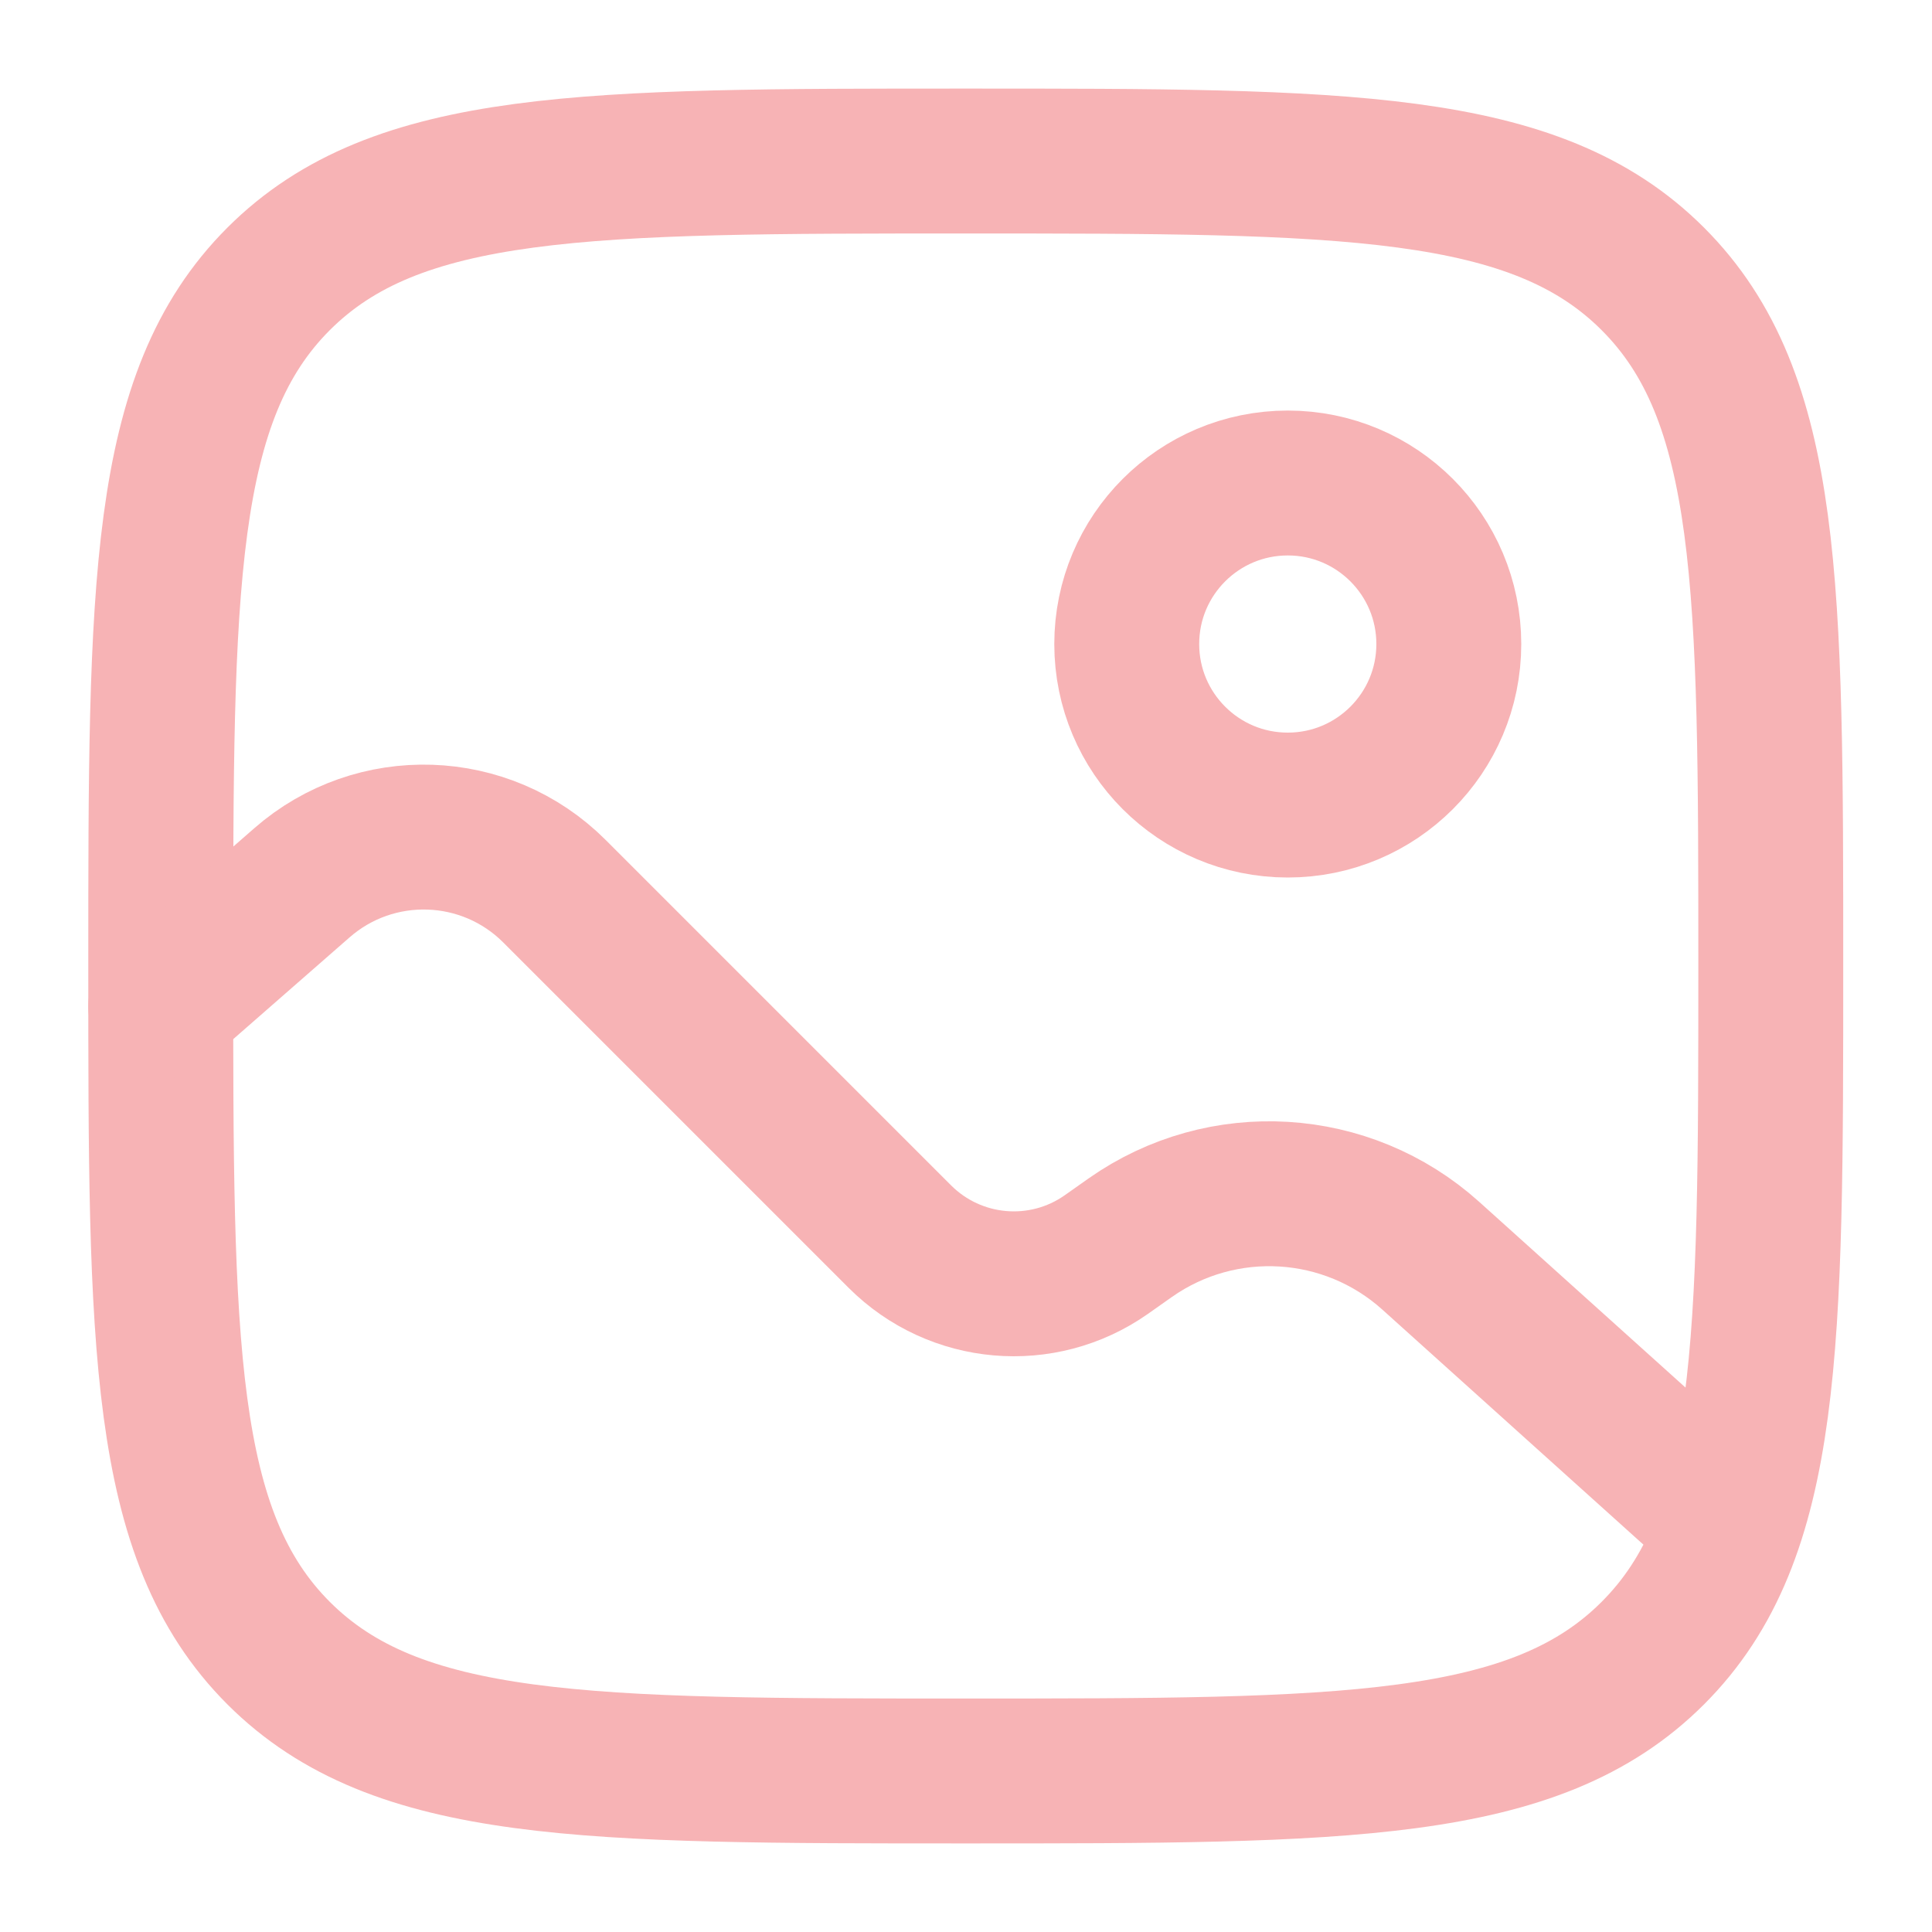 <svg width="20" height="20" viewBox="0 0 20 20" fill="none" xmlns="http://www.w3.org/2000/svg">
<g clip-path="url(#clip0_1_3367)">
<path d="M1.664 10C1.664 6.071 1.664 4.107 2.884 2.887C4.105 1.667 6.069 1.667 9.997 1.667C13.926 1.667 15.89 1.667 17.11 2.887C18.331 4.107 18.331 6.071 18.331 10C18.331 13.928 18.331 15.892 17.11 17.113C15.89 18.333 13.926 18.333 9.997 18.333C6.069 18.333 4.105 18.333 2.884 17.113C1.664 15.892 1.664 13.928 1.664 10Z" stroke="#F7B3B5" stroke-width="1.5"/>
<circle cx="13.331" cy="6.667" r="1.667" stroke="#F7B3B5" stroke-width="1.5"/>
<path d="M1.664 10.417L3.124 9.14C3.883 8.475 5.028 8.513 5.741 9.227L9.316 12.802C9.889 13.374 10.79 13.453 11.453 12.987L11.701 12.812C12.655 12.142 13.945 12.22 14.811 12.999L17.497 15.417" stroke="#F7B3B5" stroke-width="1.5" stroke-linecap="round"/>
</g>
<defs>
<clipPath id="clip0_1_3367">
<rect width="20" height="20" fill="white"/>
</clipPath>
</defs>
</svg>
